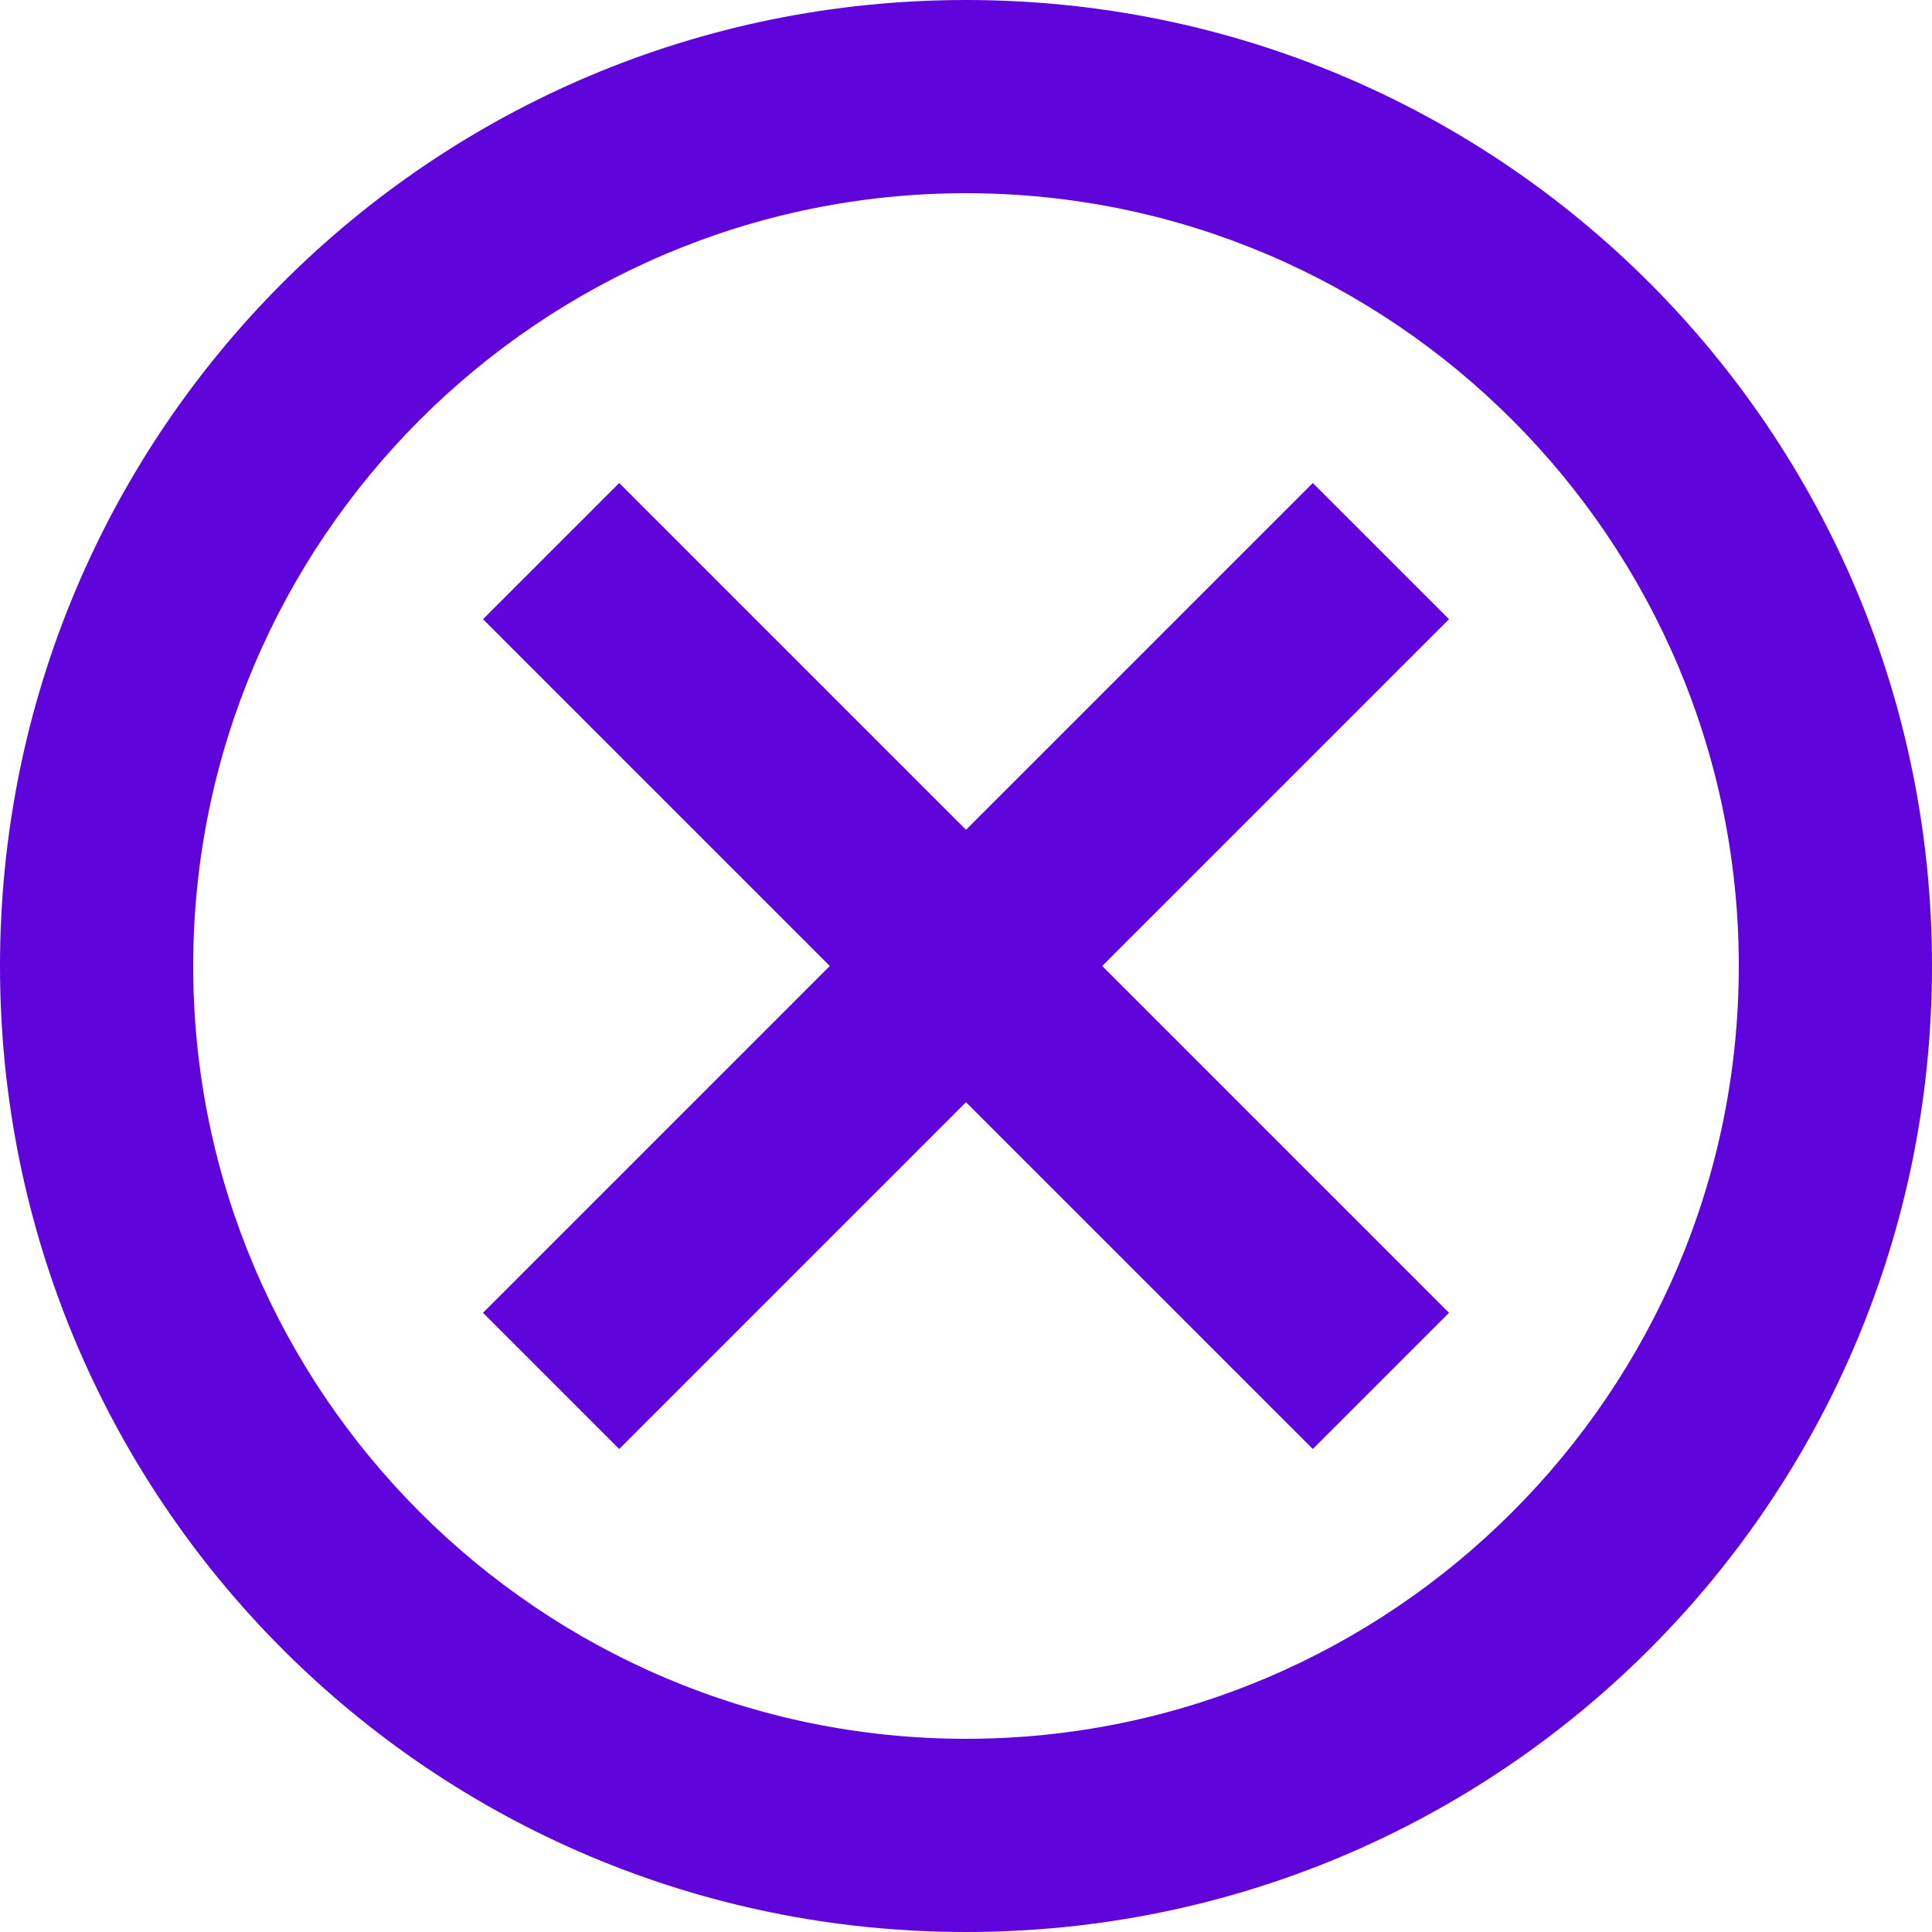 <svg width="20" height="20" viewBox="0 0 20 20" fill="none" xmlns="http://www.w3.org/2000/svg">
<path d="M10 0C4.47 0 0 4.47 0 10C0 15.53 4.47 20 10 20C15.53 20 20 15.53 20 10C20 4.47 15.53 0 10 0ZM10 18C5.59 18 2 14.41 2 10C2 5.59 5.59 2 10 2C14.41 2 18 5.59 18 10C18 14.41 14.41 18 10 18ZM13.59 5L10 8.59L6.41 5L5 6.41L8.59 10L5 13.59L6.41 15L10 11.41L13.59 15L15 13.59L11.41 10L15 6.41L13.59 5Z" fill="#5F05DB"/>
</svg>

